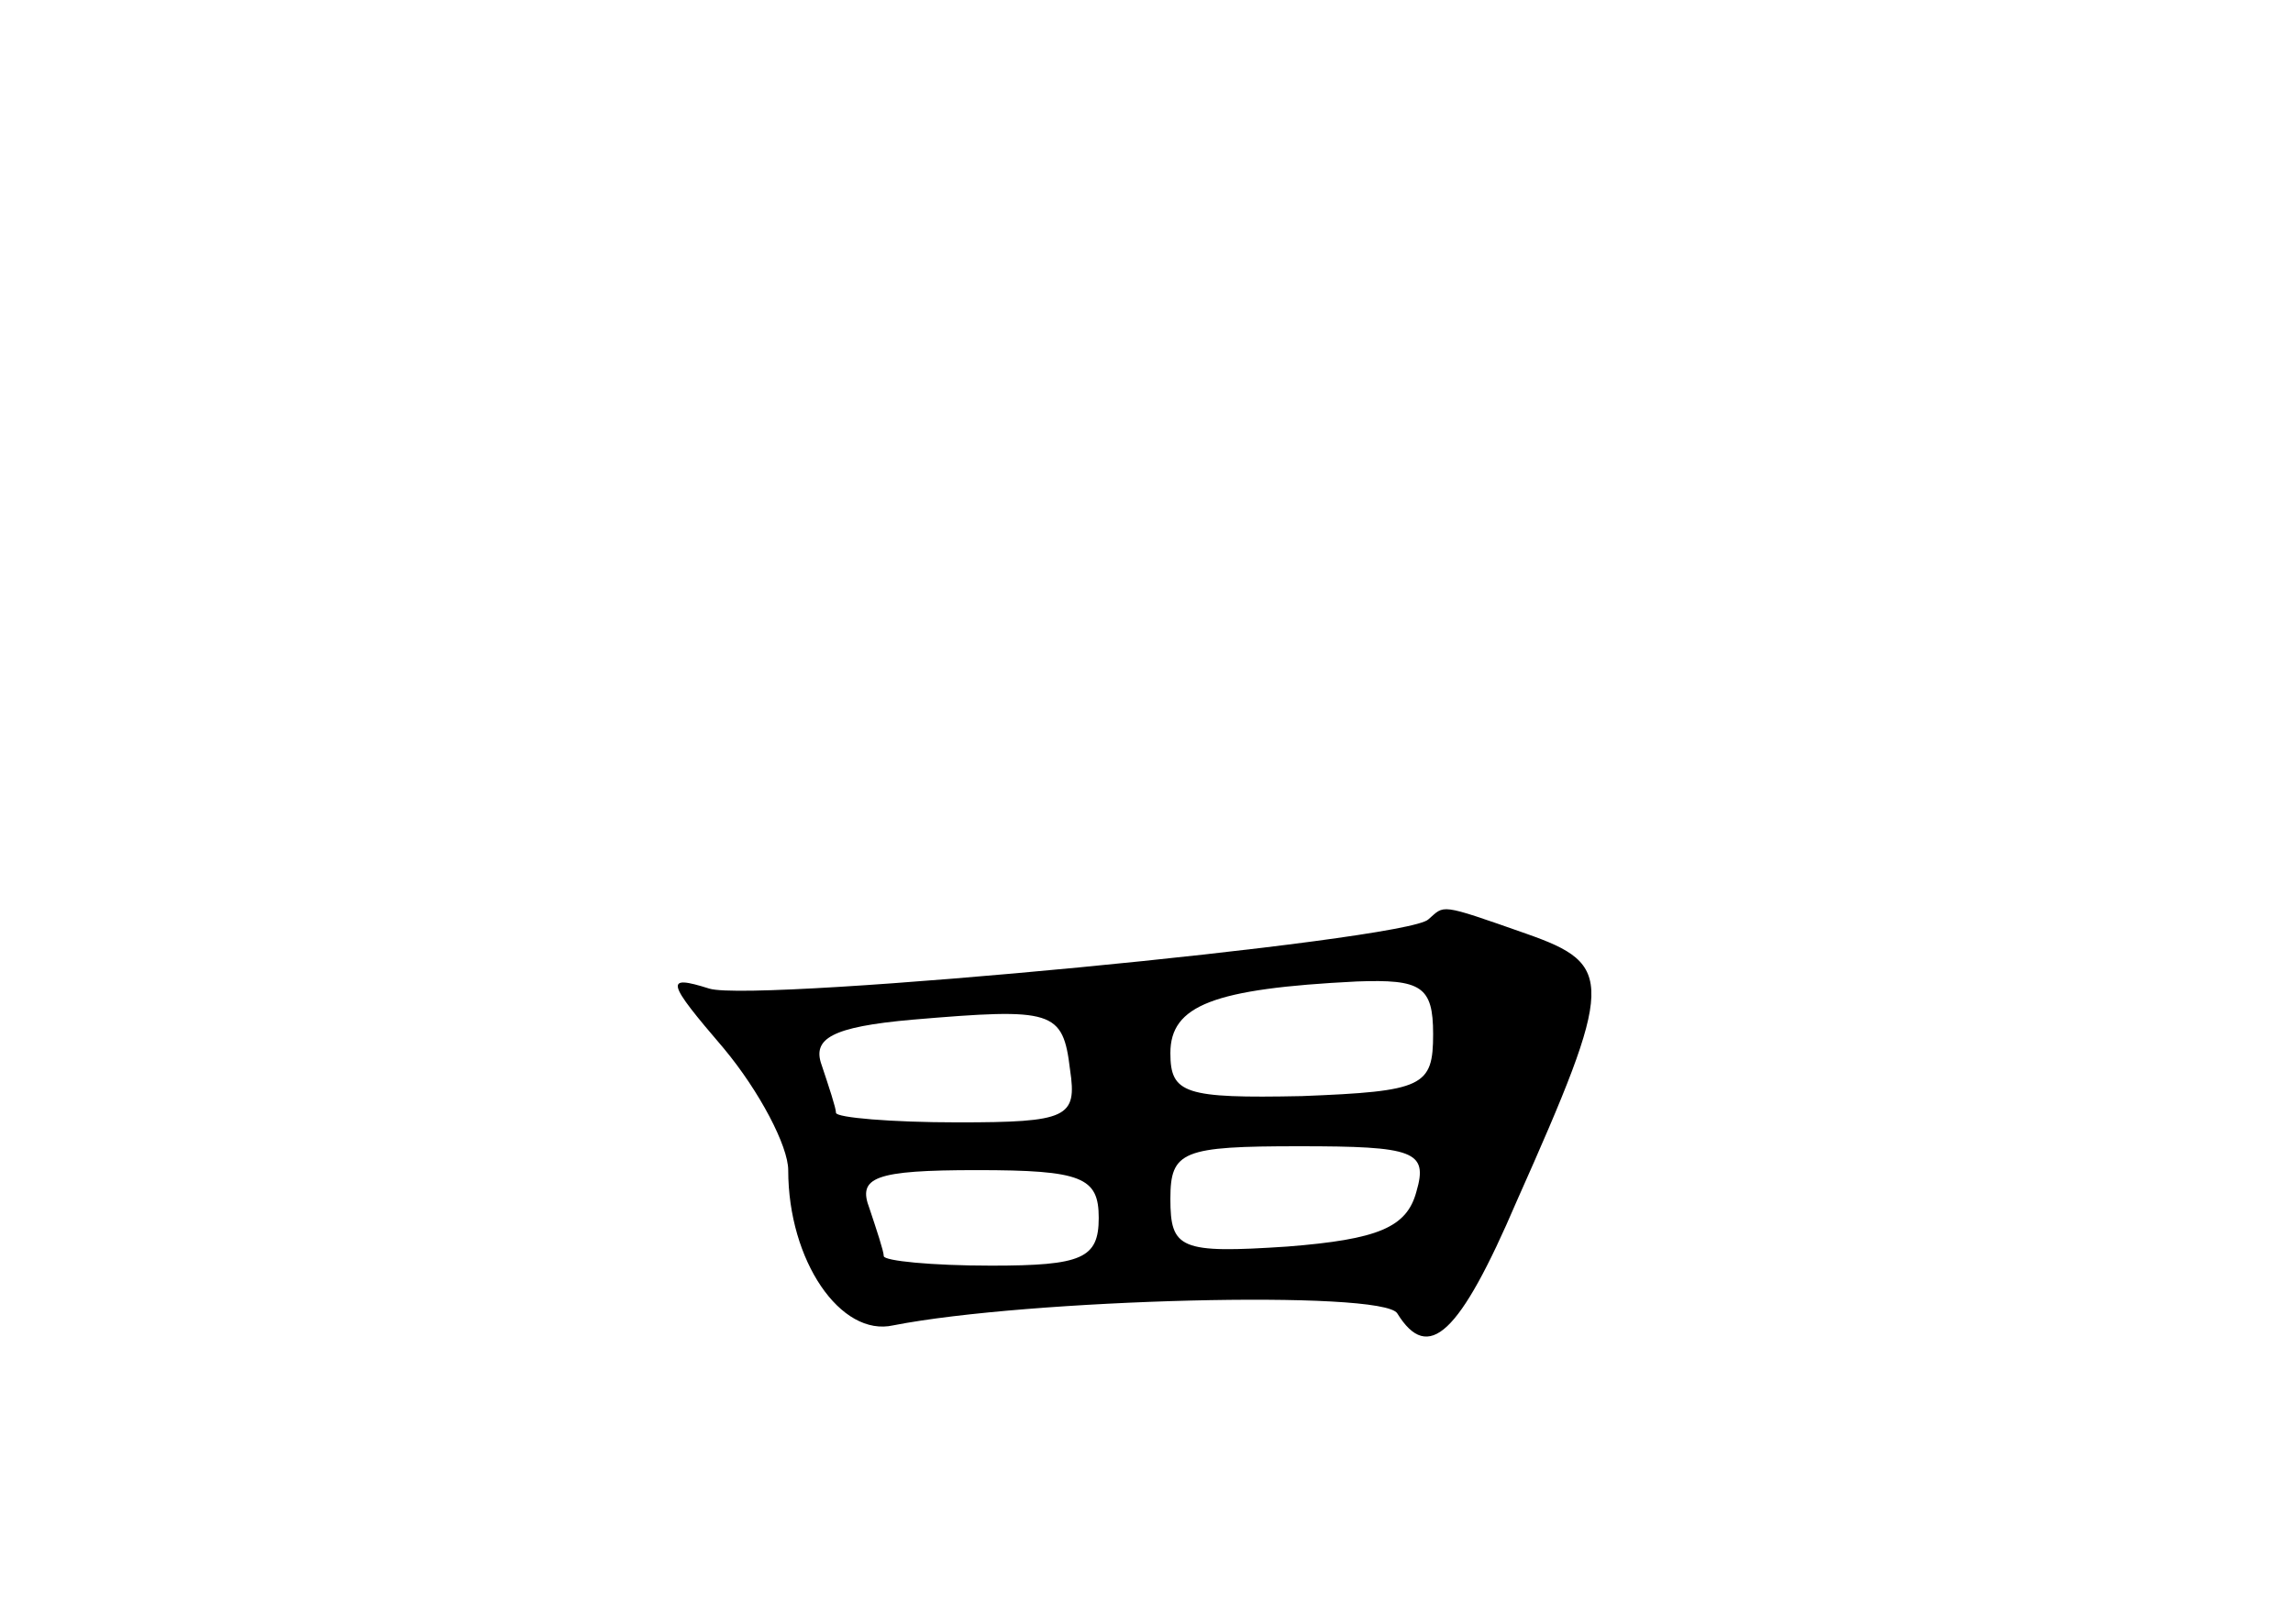 <?xml version="1.0" standalone="no"?>
<!DOCTYPE svg PUBLIC "-//W3C//DTD SVG 20010904//EN"
 "http://www.w3.org/TR/2001/REC-SVG-20010904/DTD/svg10.dtd">
<svg version="1.0" xmlns="http://www.w3.org/2000/svg"
 width="96pt" height="68pt" viewBox="0 0 96 68"
 preserveAspectRatio="xMidYMid meet">
<g transform="translate(0,68) scale(0.1,-0.1)"
fill="#000000" stroke="none">
<path d="M598 295 c-9 -9 -281 -35 -301 -29 -19 6 -18 3 6 -25 15 -18 27 -41
27 -51 0 -38 22 -70 44 -65 56 11 205 15 211 5 13 -21 26 -9 50 47 41 92 41
99 4 112 -37 13 -34 12 -41 6z m2 -48 c0 -22 -4 -24 -55 -26 -49 -1 -55 1 -55
18 0 20 18 27 78 30 27 1 32 -2 32 -22z m-152 -15 c3 -20 -1 -22 -47 -22 -28
0 -51 2 -51 4 0 2 -3 11 -6 20 -4 11 4 16 38 19 59 5 63 4 66 -21z m145 -51
c-4 -15 -16 -20 -54 -23 -45 -3 -49 -1 -49 20 0 20 5 22 54 22 48 0 54 -2 49
-19z m-133 -11 c0 -17 -7 -20 -45 -20 -25 0 -45 2 -45 4 0 2 -3 11 -6 20 -5
13 2 16 45 16 44 0 51 -3 51 -20z"/>
</g>
</svg>

